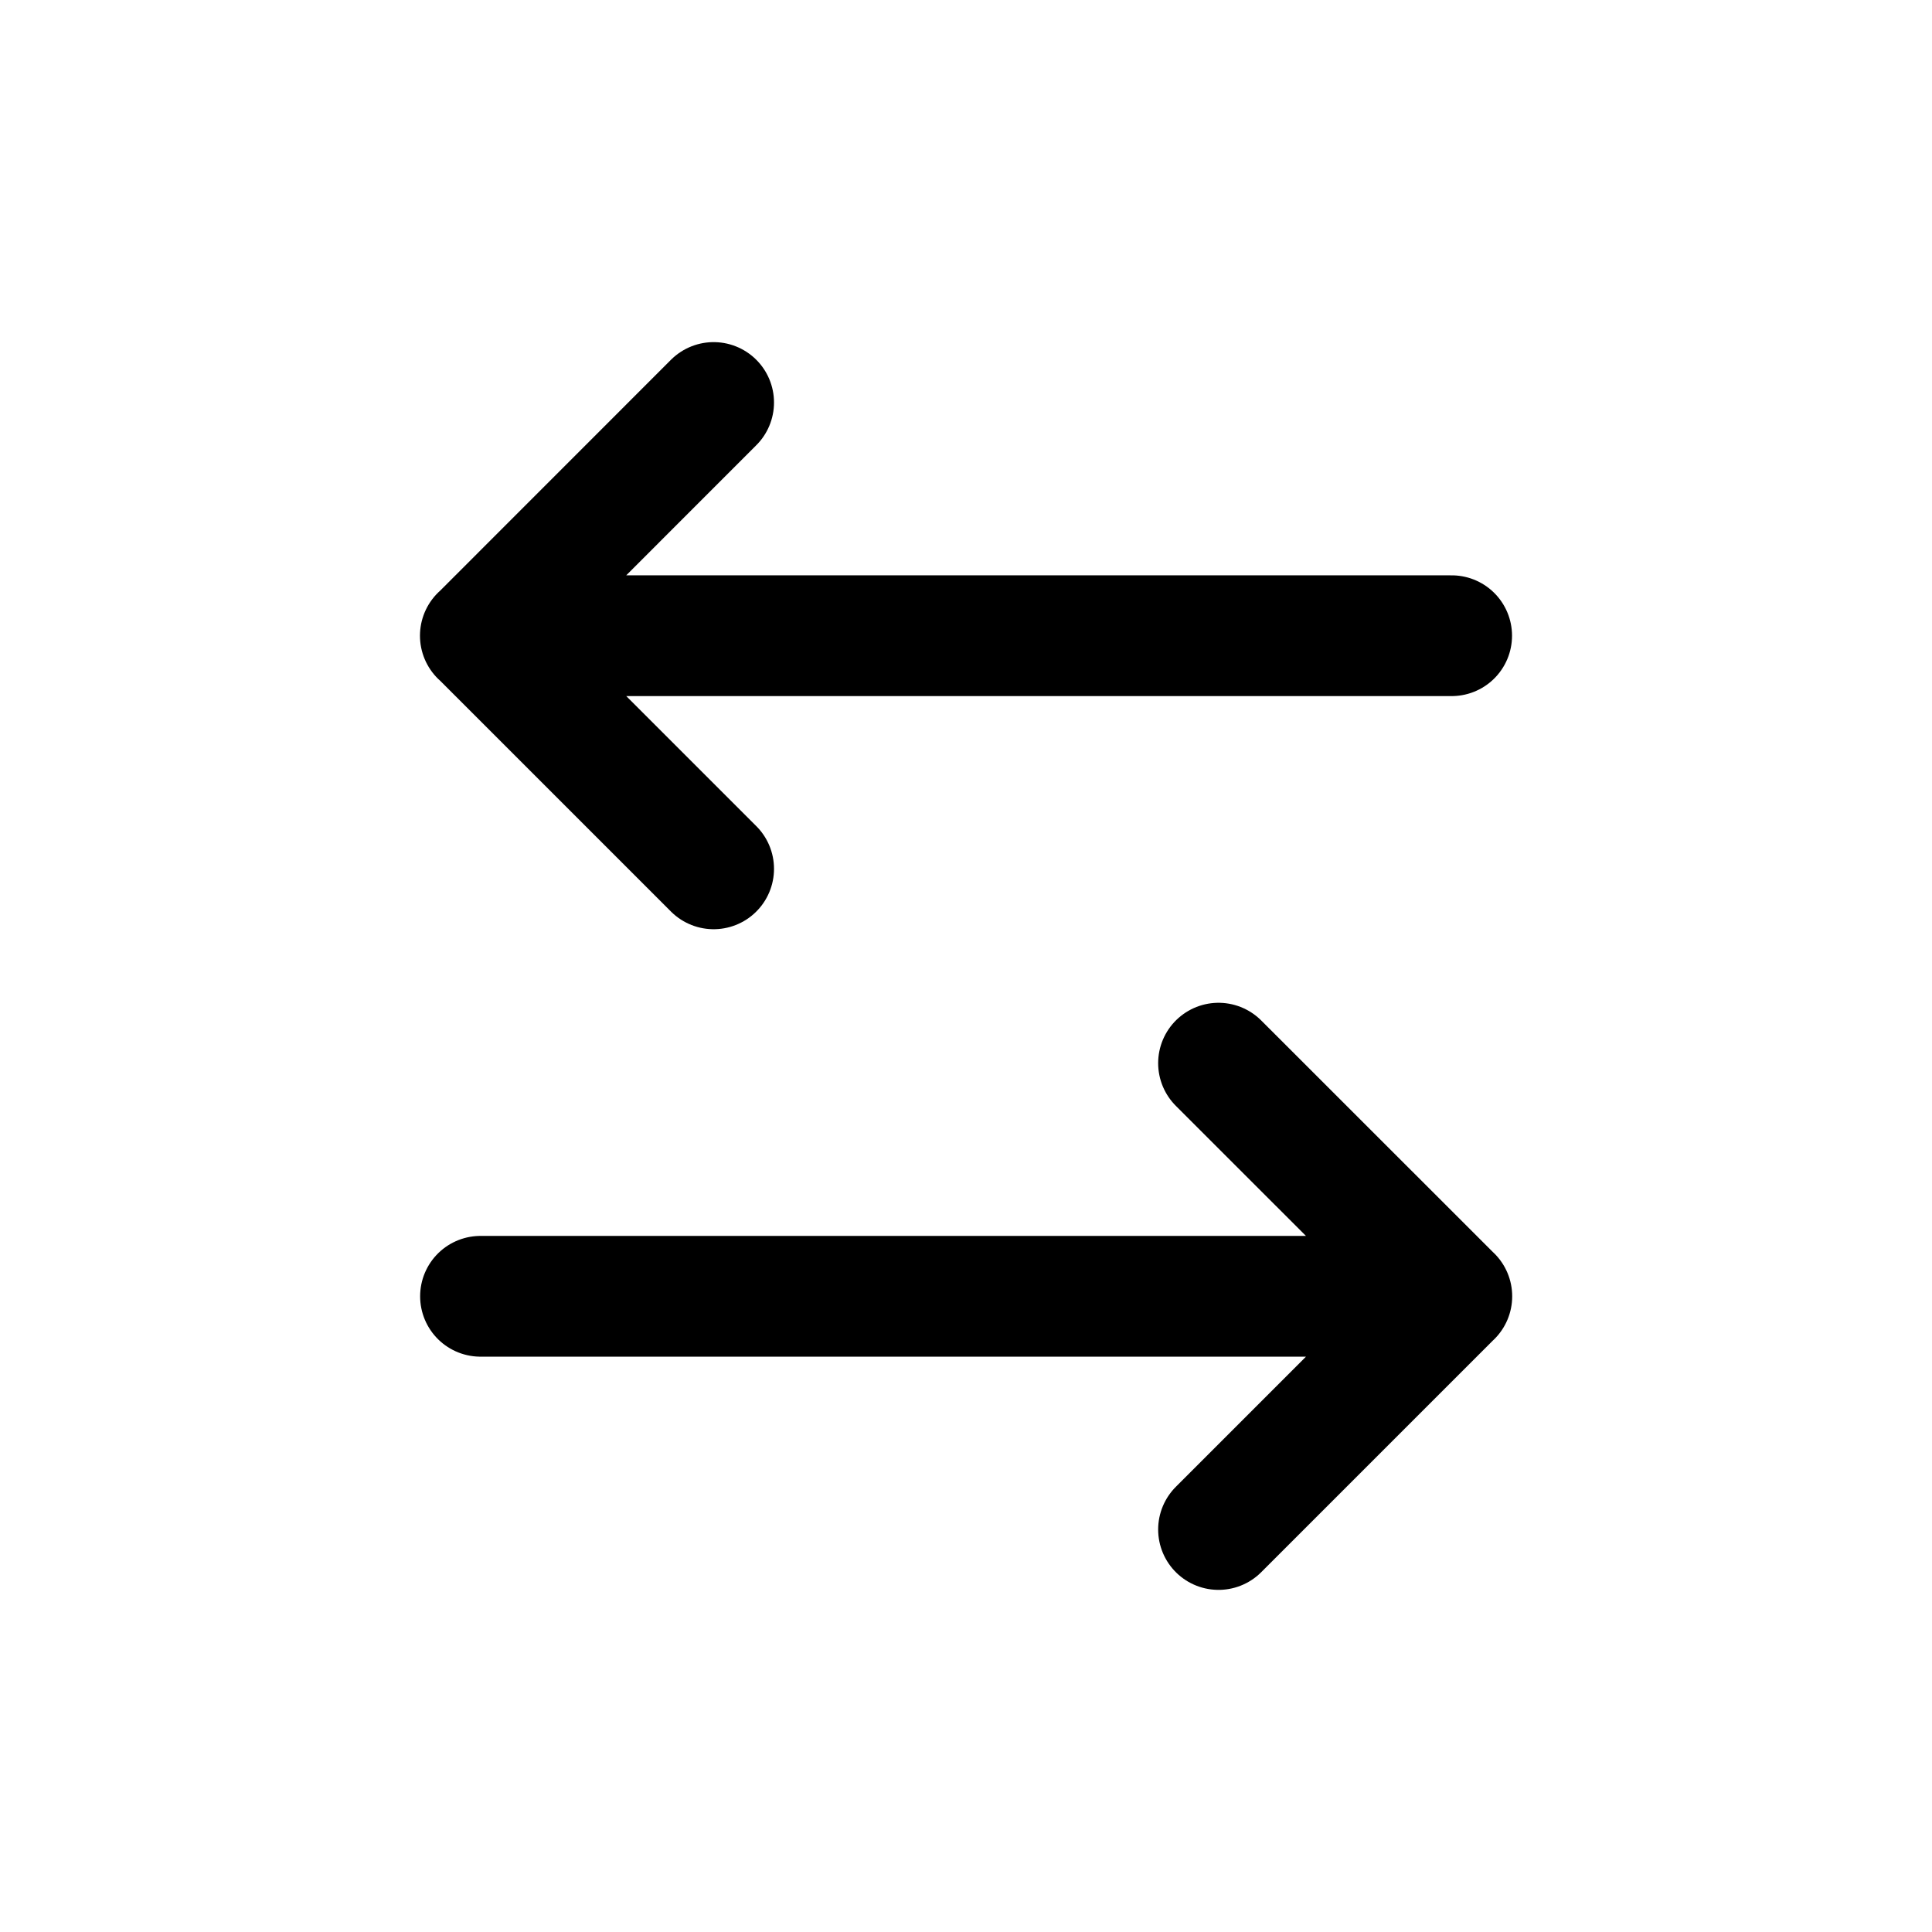 <svg width="24" height="24" viewBox="0 0 24 24" fill="none" xmlns="http://www.w3.org/2000/svg">
<path d="M15.137 13.207L18.034 16.103L15.137 19M5.969 16.103H18.035" stroke="black" stroke-width="1.5" stroke-linecap="round" stroke-linejoin="round"/>
<path d="M8.865 10.793L5.969 7.897L8.865 5M18.033 7.897H5.967" stroke="black" stroke-width="1.5" stroke-linecap="round" stroke-linejoin="round"/>
</svg>